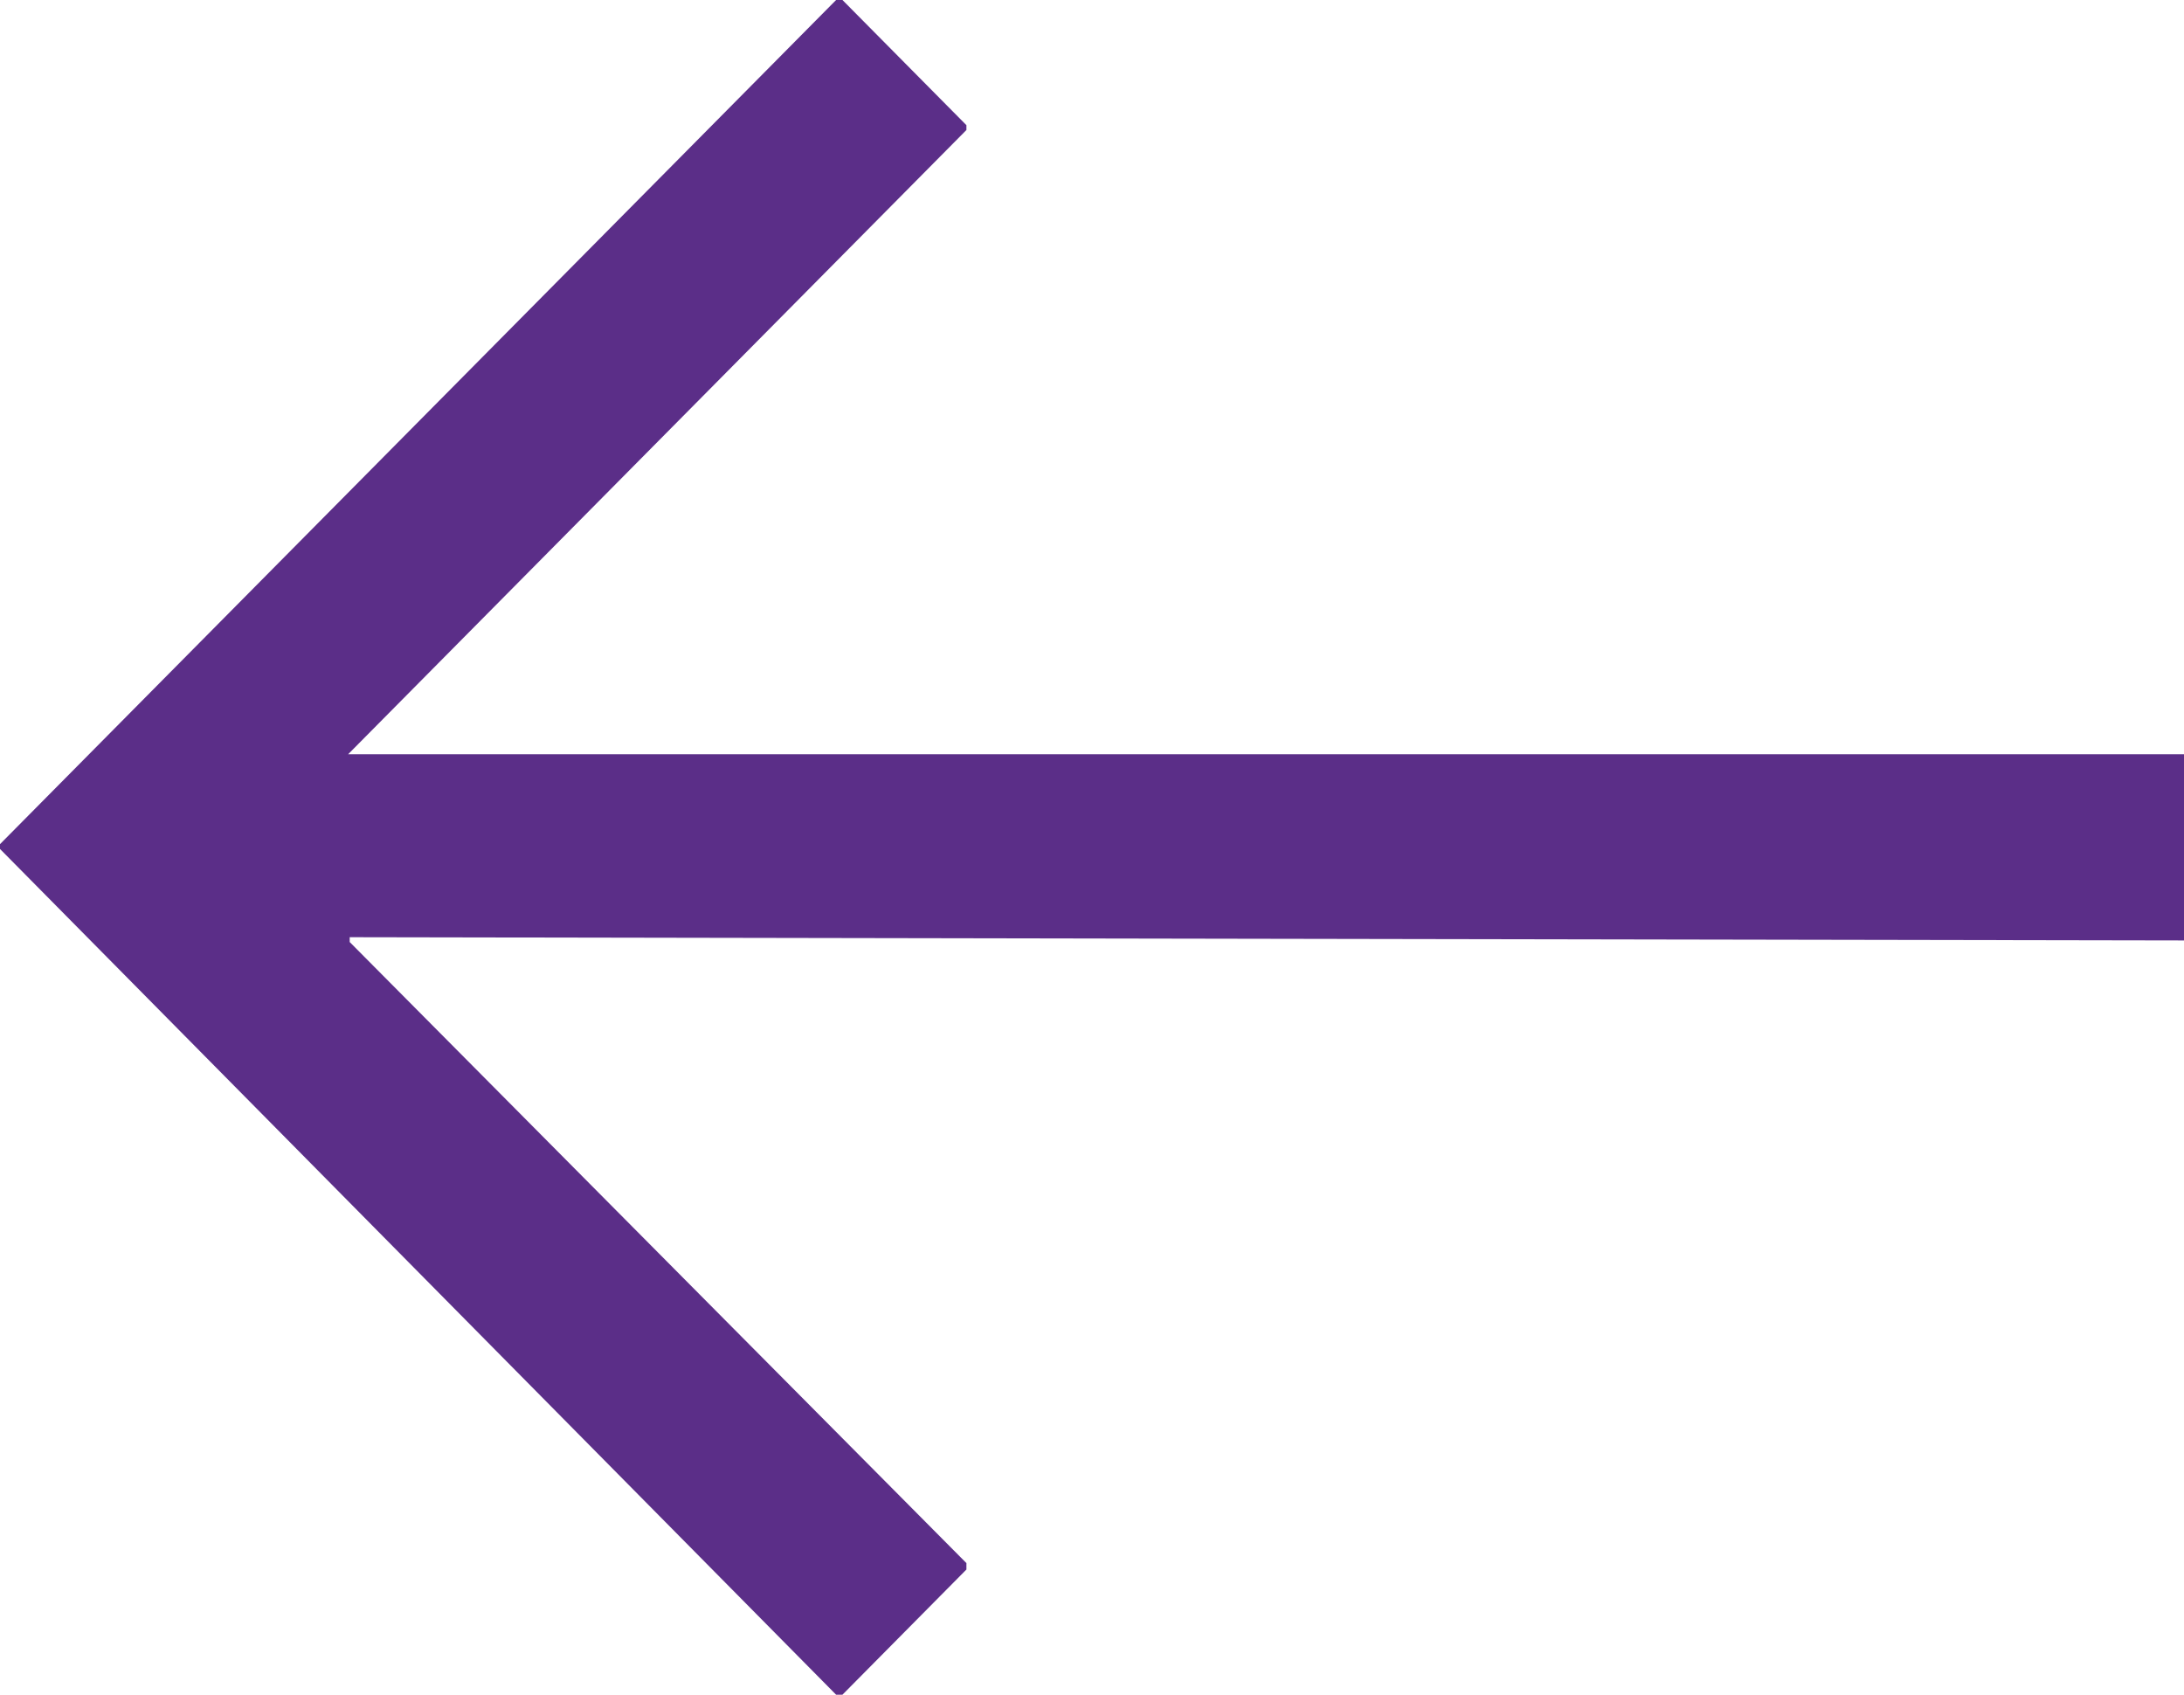 <svg width="58" height="45" viewBox="0 0 58 45" fill="none" xmlns="http://www.w3.org/2000/svg">
<path d="M9.245 20.028H58V24.972L9.287 24.886V25.014L25.665 41.506V41.548V41.676L22.373 45H22.204L0 22.543V22.415L22.204 0H22.373L25.665 3.324V3.452L9.245 20.028Z" fill="#5B2E88"/>
</svg>

